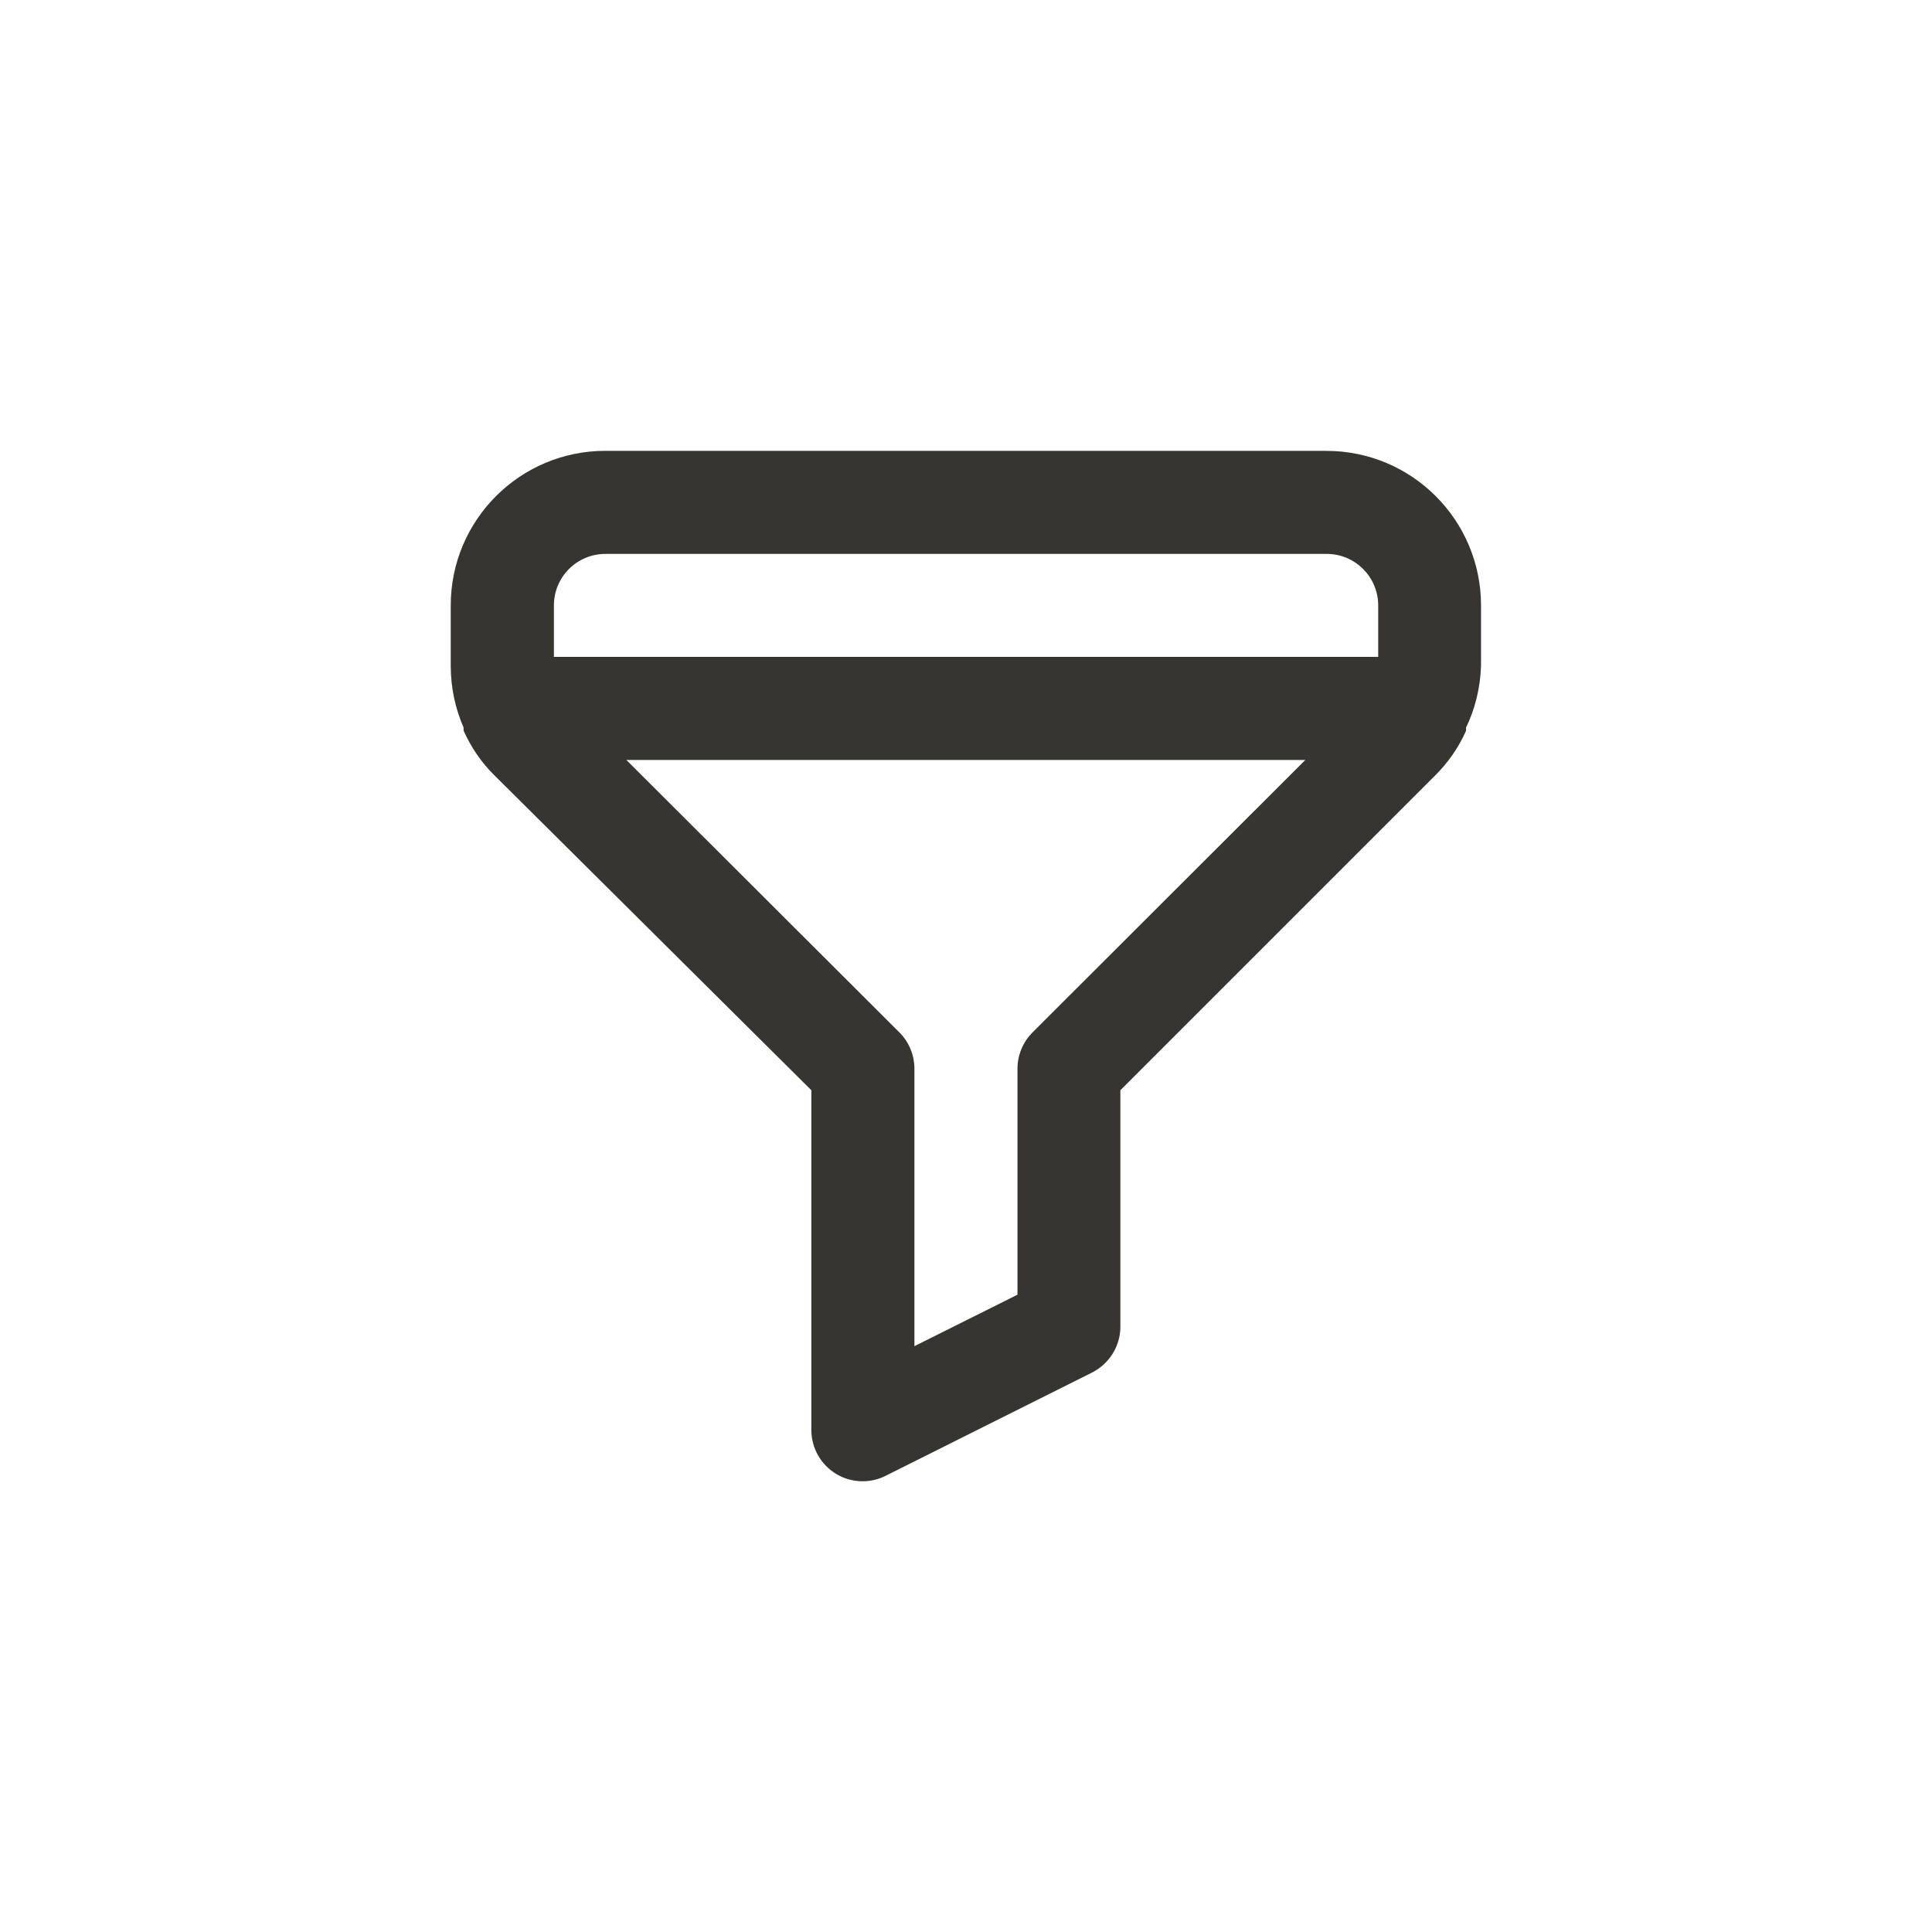 <!-- Generated by IcoMoon.io -->
<svg version="1.1" xmlns="http://www.w3.org/2000/svg" width="40" height="40" viewBox="0 0 40 40">
<title>ul-filter</title>
<path fill="#37352f" d="M27.466 9.334h-14.934c-1.767 0-3.2 1.433-3.2 3.2v0 1.248c0 0 0 0.001 0 0.001 0 0.462 0.098 0.902 0.274 1.299l-0.008-0.020v0.064c0.159 0.356 0.37 0.66 0.63 0.918l6.57 6.528v7.030c0 0.001 0 0.002 0 0.002 0 0.379 0.198 0.713 0.497 0.902l0.004 0.002c0.16 0.101 0.354 0.16 0.562 0.16 0.001 0 0.002 0 0.003 0v0c0.175-0.001 0.341-0.044 0.486-0.12l-0.006 0.003 4.266-2.134c0.35-0.179 0.586-0.537 0.586-0.949v-4.896l6.528-6.528c0.258-0.258 0.47-0.562 0.622-0.898l0.007-0.019v-0.064c0.182-0.374 0.295-0.812 0.31-1.275v-1.253c0-1.767-1.433-3.2-3.2-3.2v0zM21.376 21.376c-0.191 0.193-0.31 0.458-0.31 0.751 0 0.002 0 0.004 0 0.006v0 4.672l-2.134 1.066v-5.738c0-0.002 0-0.004 0-0.006 0-0.293-0.118-0.558-0.31-0.751v0l-5.654-5.642h14.058zM28.534 13.6h-17.066v-1.066c0-0.589 0.478-1.066 1.066-1.066v0h14.934c0.589 0 1.066 0.478 1.066 1.066v0z"></path>
</svg>
